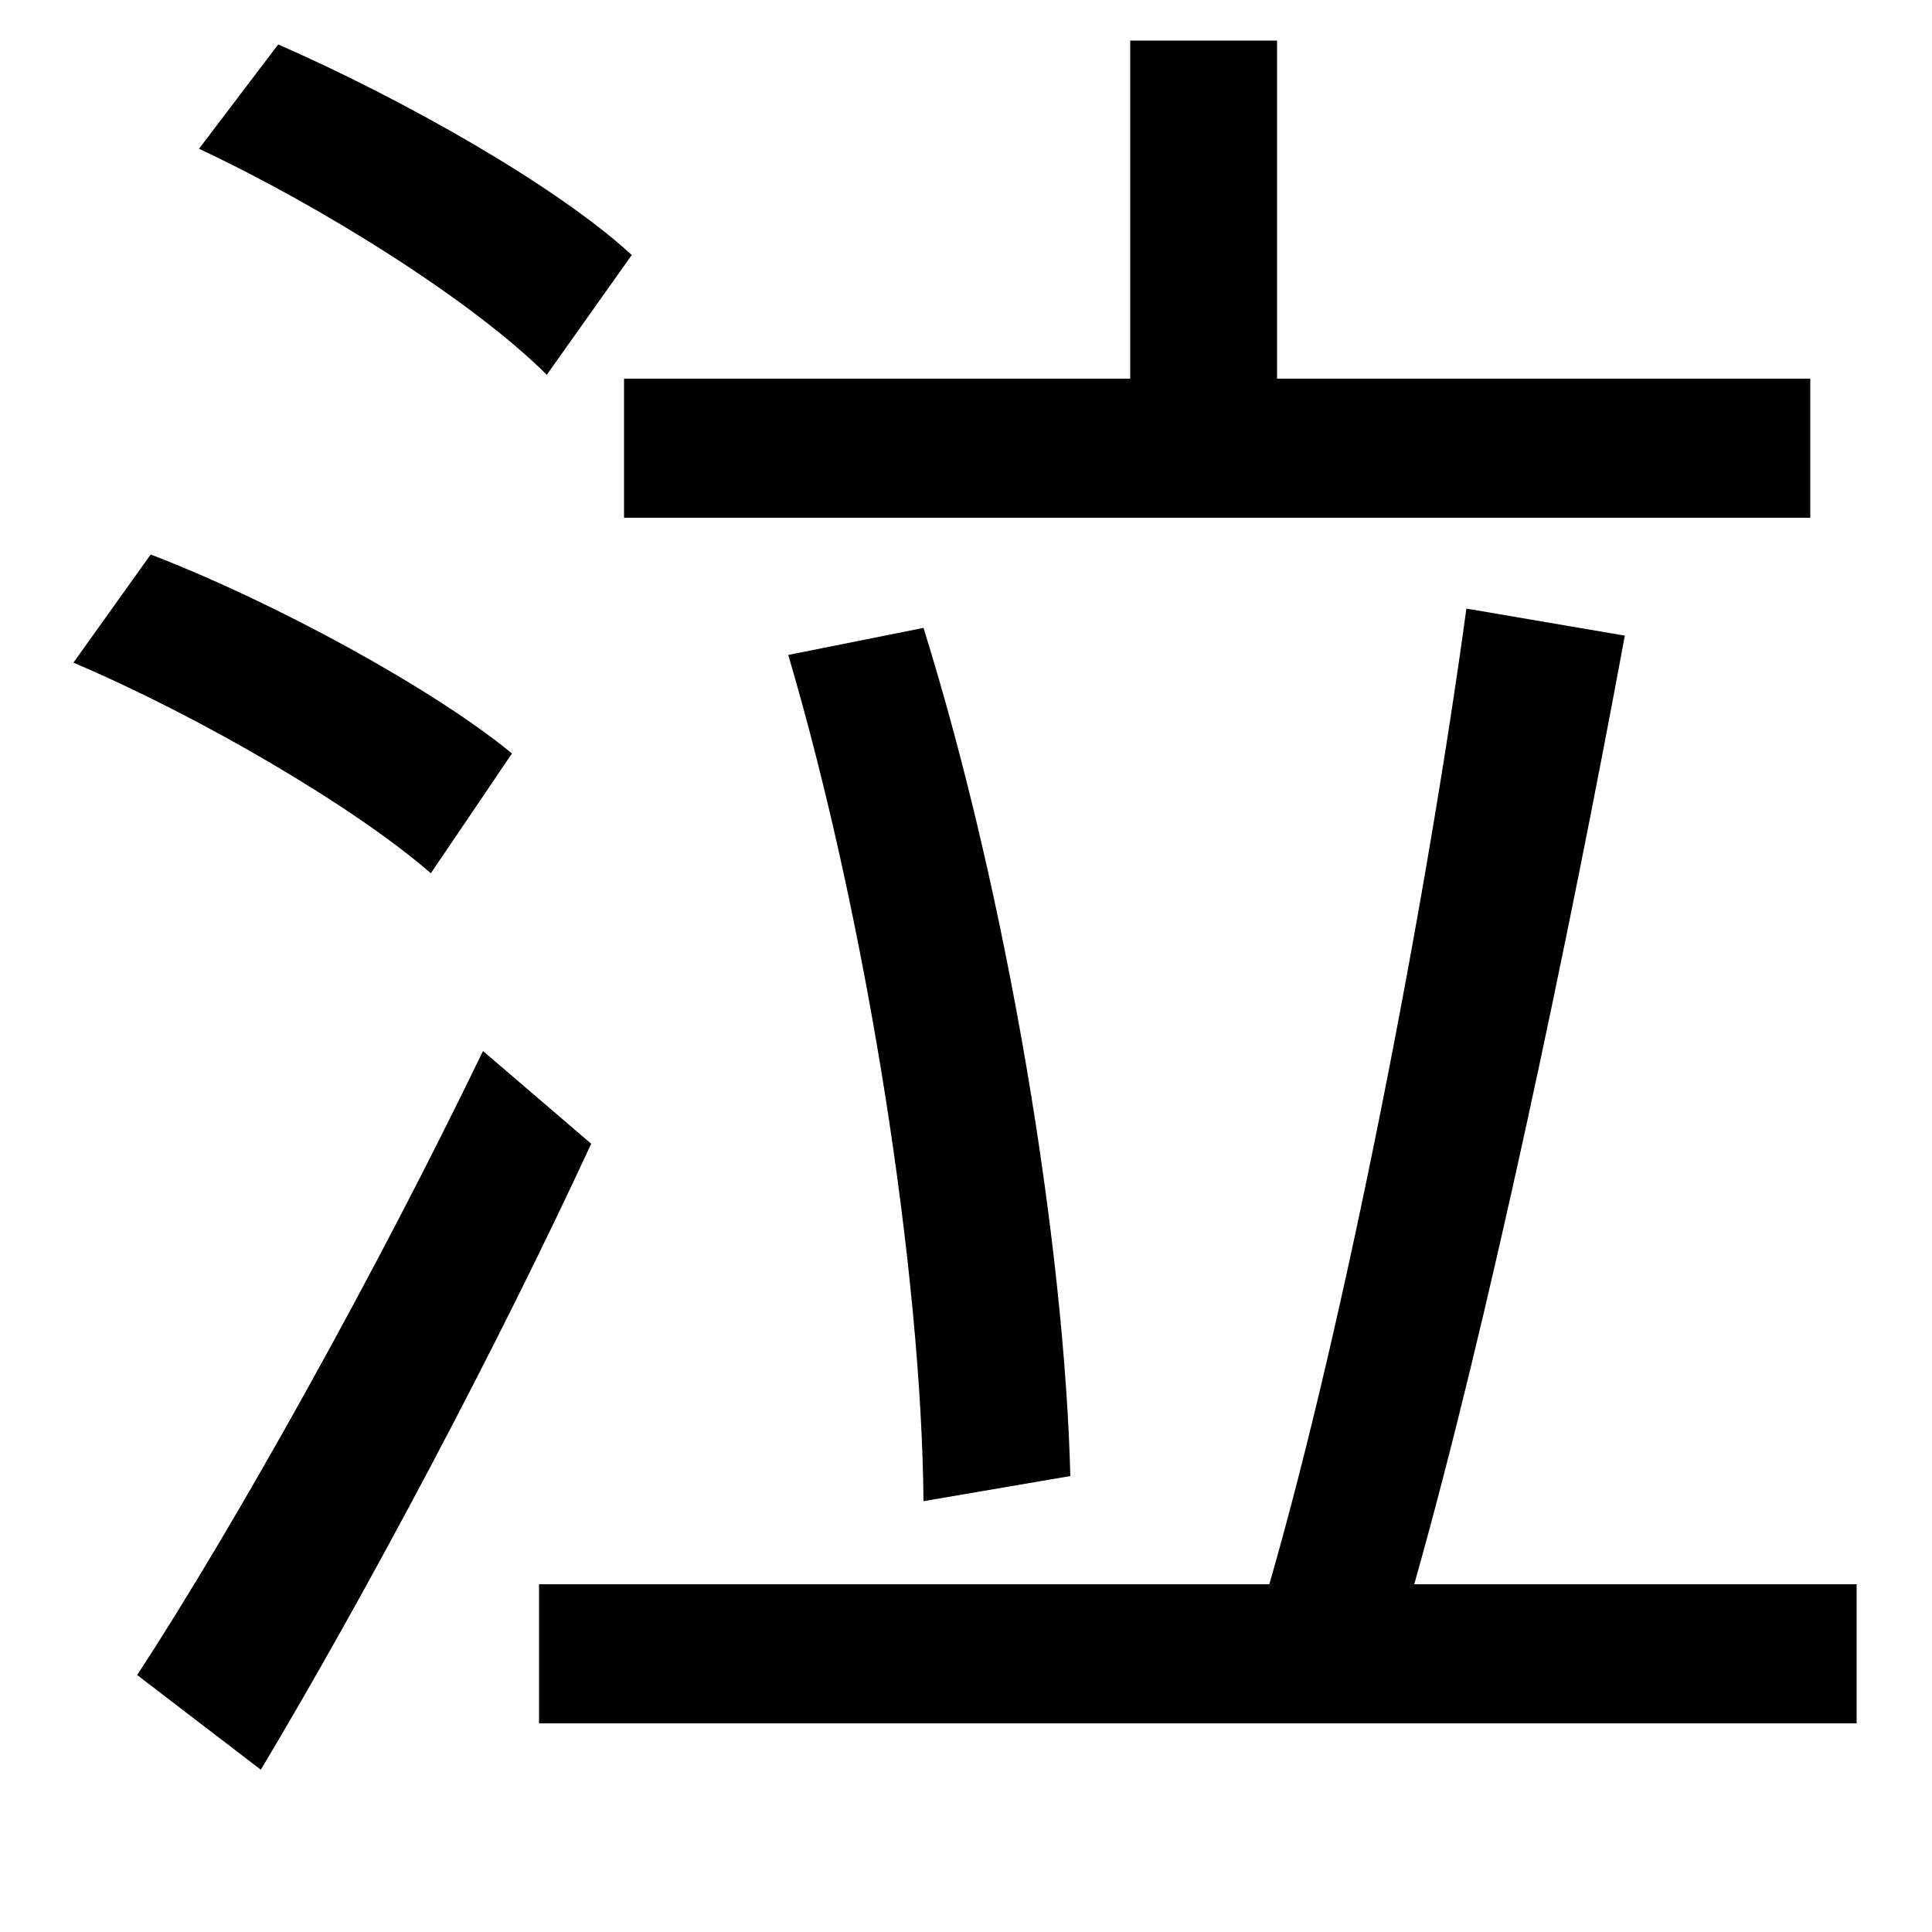 <svg xmlns="http://www.w3.org/2000/svg"
    viewBox="0 0 1000 1000">
  <!--
© 2014-2021 Adobe (http://www.adobe.com/).
Noto is a trademark of Google Inc.
This Font Software is licensed under the SIL Open Font License, Version 1.1. This Font Software is distributed on an "AS IS" BASIS, WITHOUT WARRANTIES OR CONDITIONS OF ANY KIND, either express or implied. See the SIL Open Font License for the specific language, permissions and limitations governing your use of this Font Software.
http://scripts.sil.org/OFL
  -->
<path d="M408 339C449 478 477 659 478 777L554 764C551 645 522 466 478 325ZM103 77C167 107 245 156 283 194L327 132C288 96 208 51 144 23ZM38 343C104 371 184 418 223 452L265 390C225 357 143 312 78 287ZM71 867L135 916C190 824 257 698 306 592L250 544C195 658 122 789 71 867ZM323 196L323 268 937 268 937 196 661 196 661 21 585 21 585 196ZM759 315C738 469 696 685 657 820L279 820 279 892 961 892 961 820 732 820C770 686 812 486 841 329Z"/>
</svg>